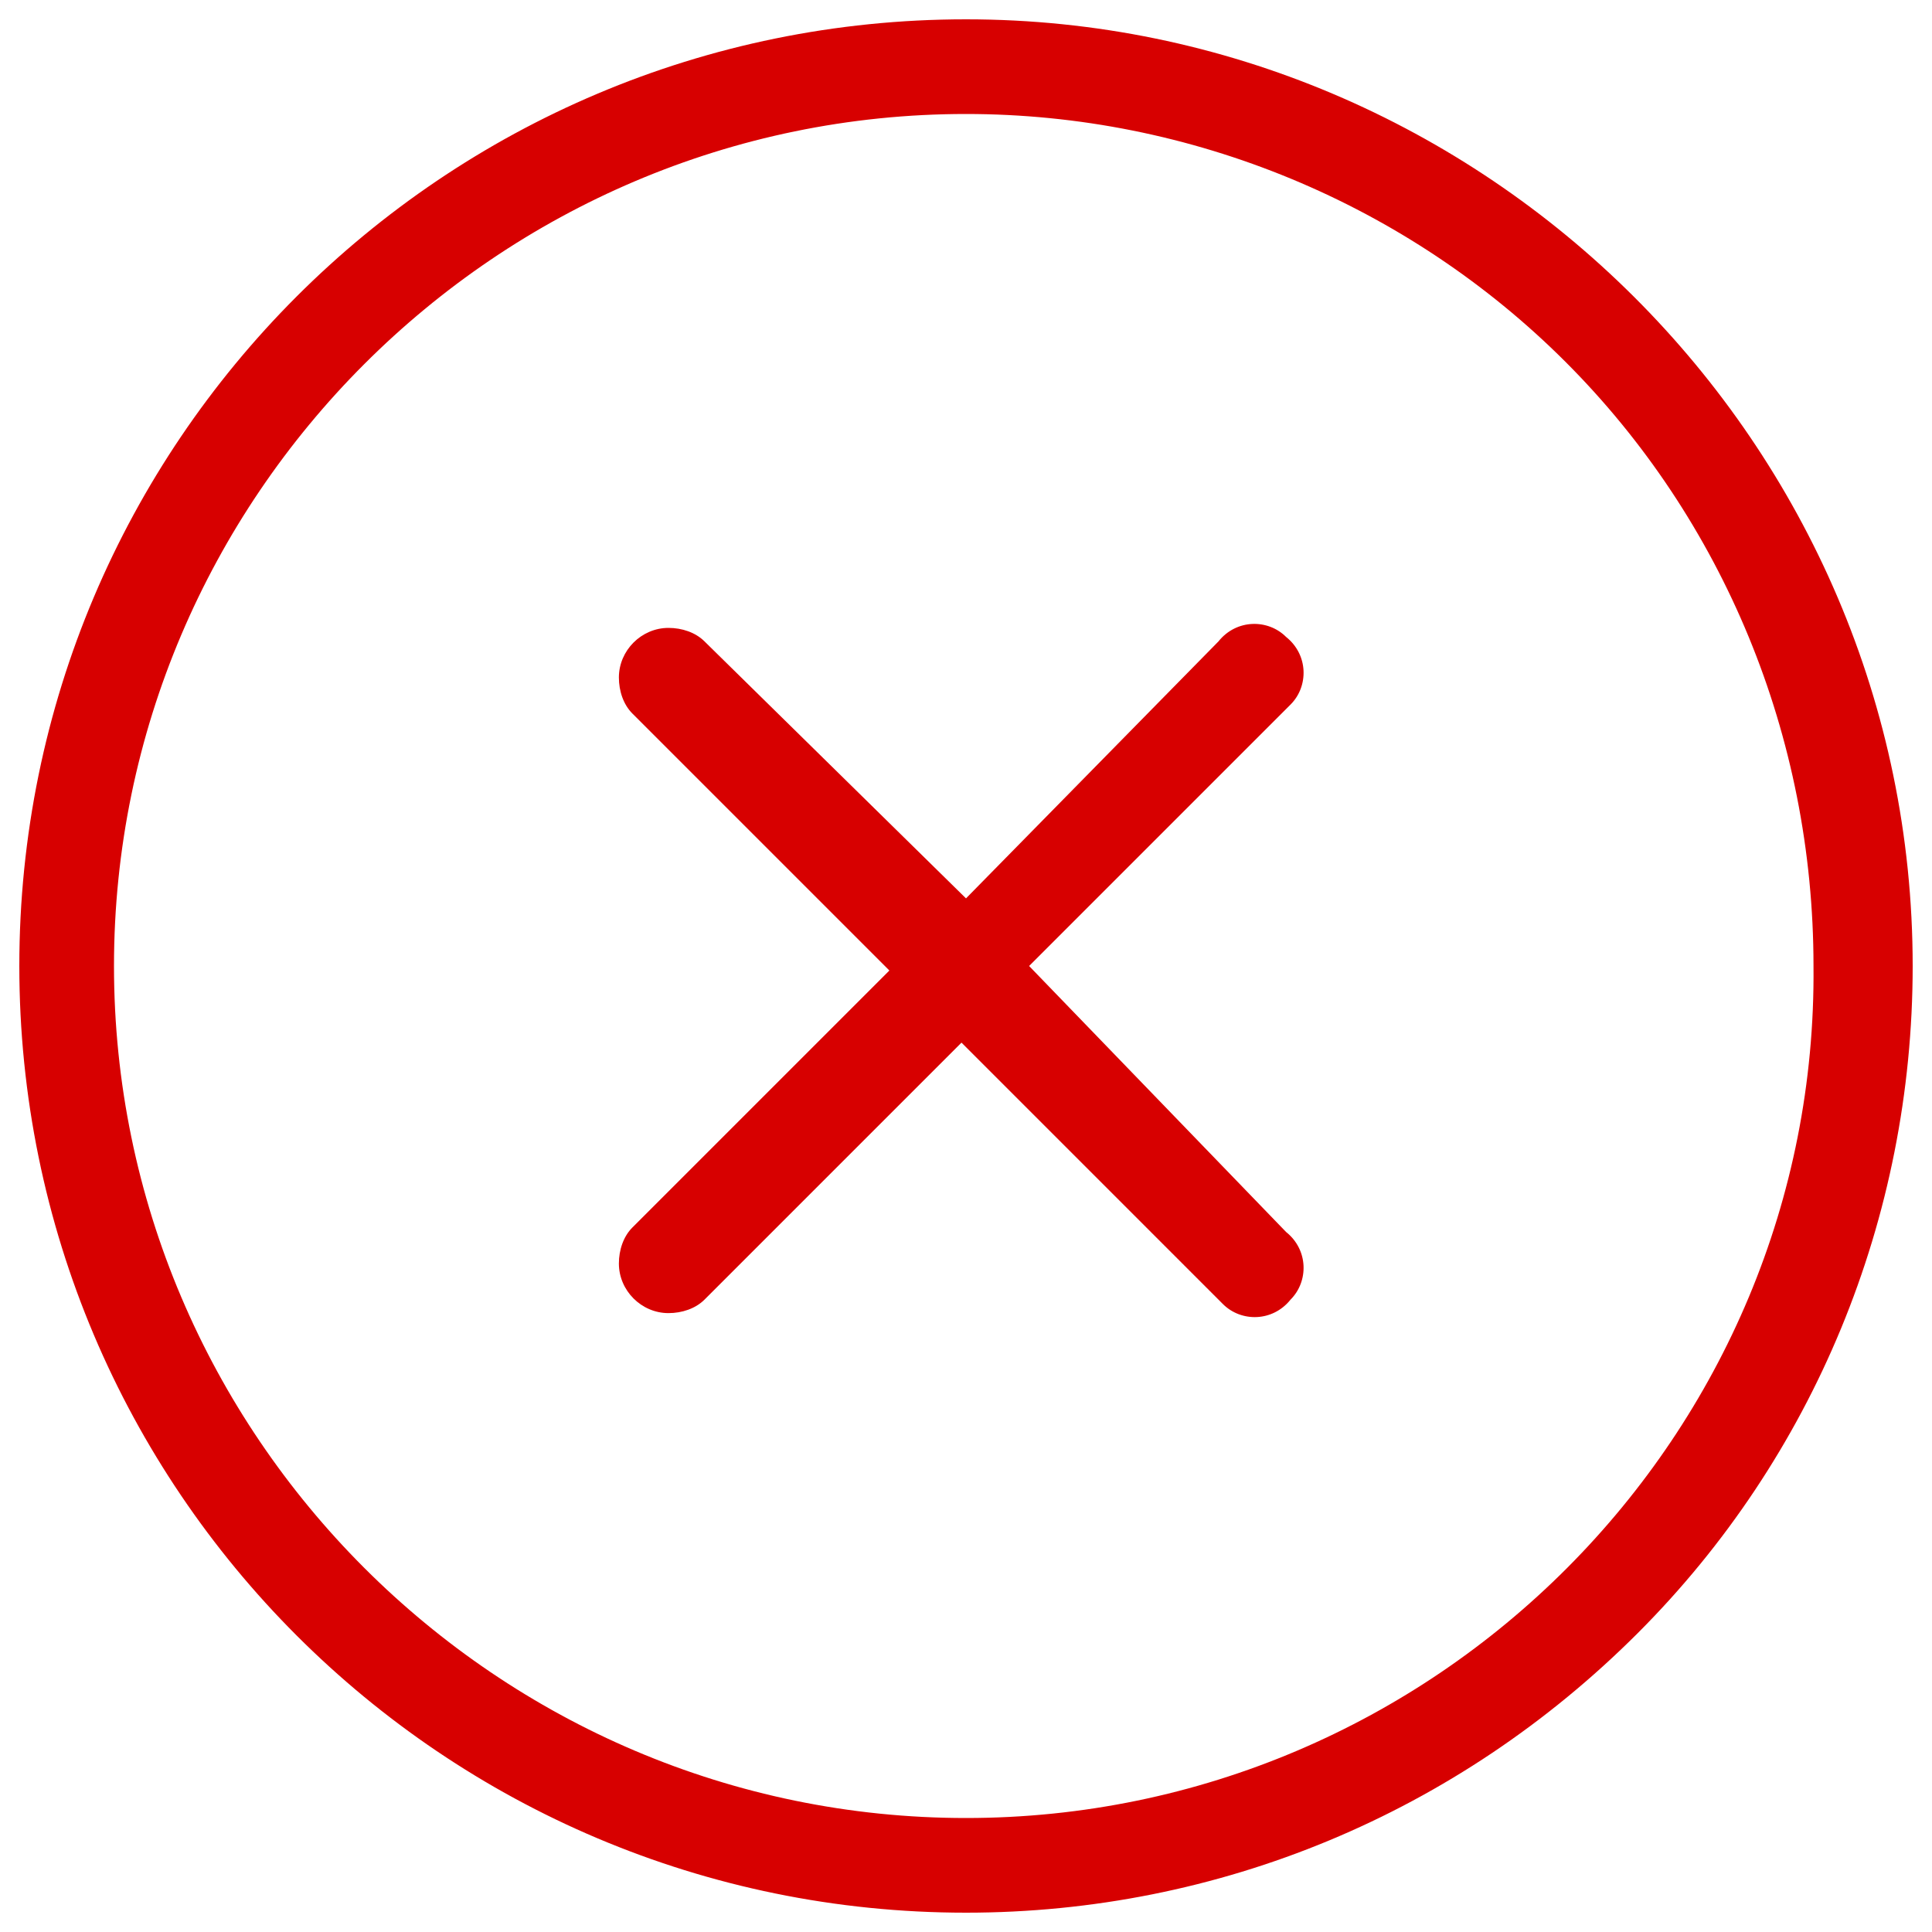 <svg viewBox="0 0 500 500" xmlns="http://www.w3.org/2000/svg" fill-rule="evenodd" clip-rule="evenodd" stroke-linejoin="round" stroke-miterlimit="1.414"><g fill="#d70000" fill-rule="nonzero"><path d="M250 5C114.667 5 5 114.667 5 250s109.667 245 245 245c65.333 0 127.167-25.667 173.833-72.333C469.333 377.167 495 315.333 495 250 495 114.667 384.167 5 250 5zm0 465.5c-121.333 0-220.5-99.167-220.5-220.5S128.667 29.5 250 29.5c58.333 0 114.333 23.333 155.167 64.167C446 134.5 469.333 190.5 469.333 250c1.167 121.333-98 220.5-219.333 220.5z"/><path d="M334 182.333c4.667-4.666 4.667-12.833-1.167-17.5-4.666-4.666-12.833-4.666-17.5 1.167L250 232.5 182.333 166c-2.333-2.333-5.833-3.5-9.333-3.5-7 0-12.833 5.833-12.833 12.833 0 3.5 1.166 7 3.5 9.334l66.5 66.5-66.5 66.5c-2.334 2.333-3.5 5.833-3.5 9.333 0 7 5.833 12.833 12.833 12.833 3.5 0 7-1.166 9.333-3.5l66.5-66.5L316.5 337.5c4.667 4.667 12.833 4.667 17.5-1.167 4.667-4.666 4.667-12.833-1.167-17.5L266.333 250 334 182.333c0 1.167 0 1.167 0 0z"/></g></svg>